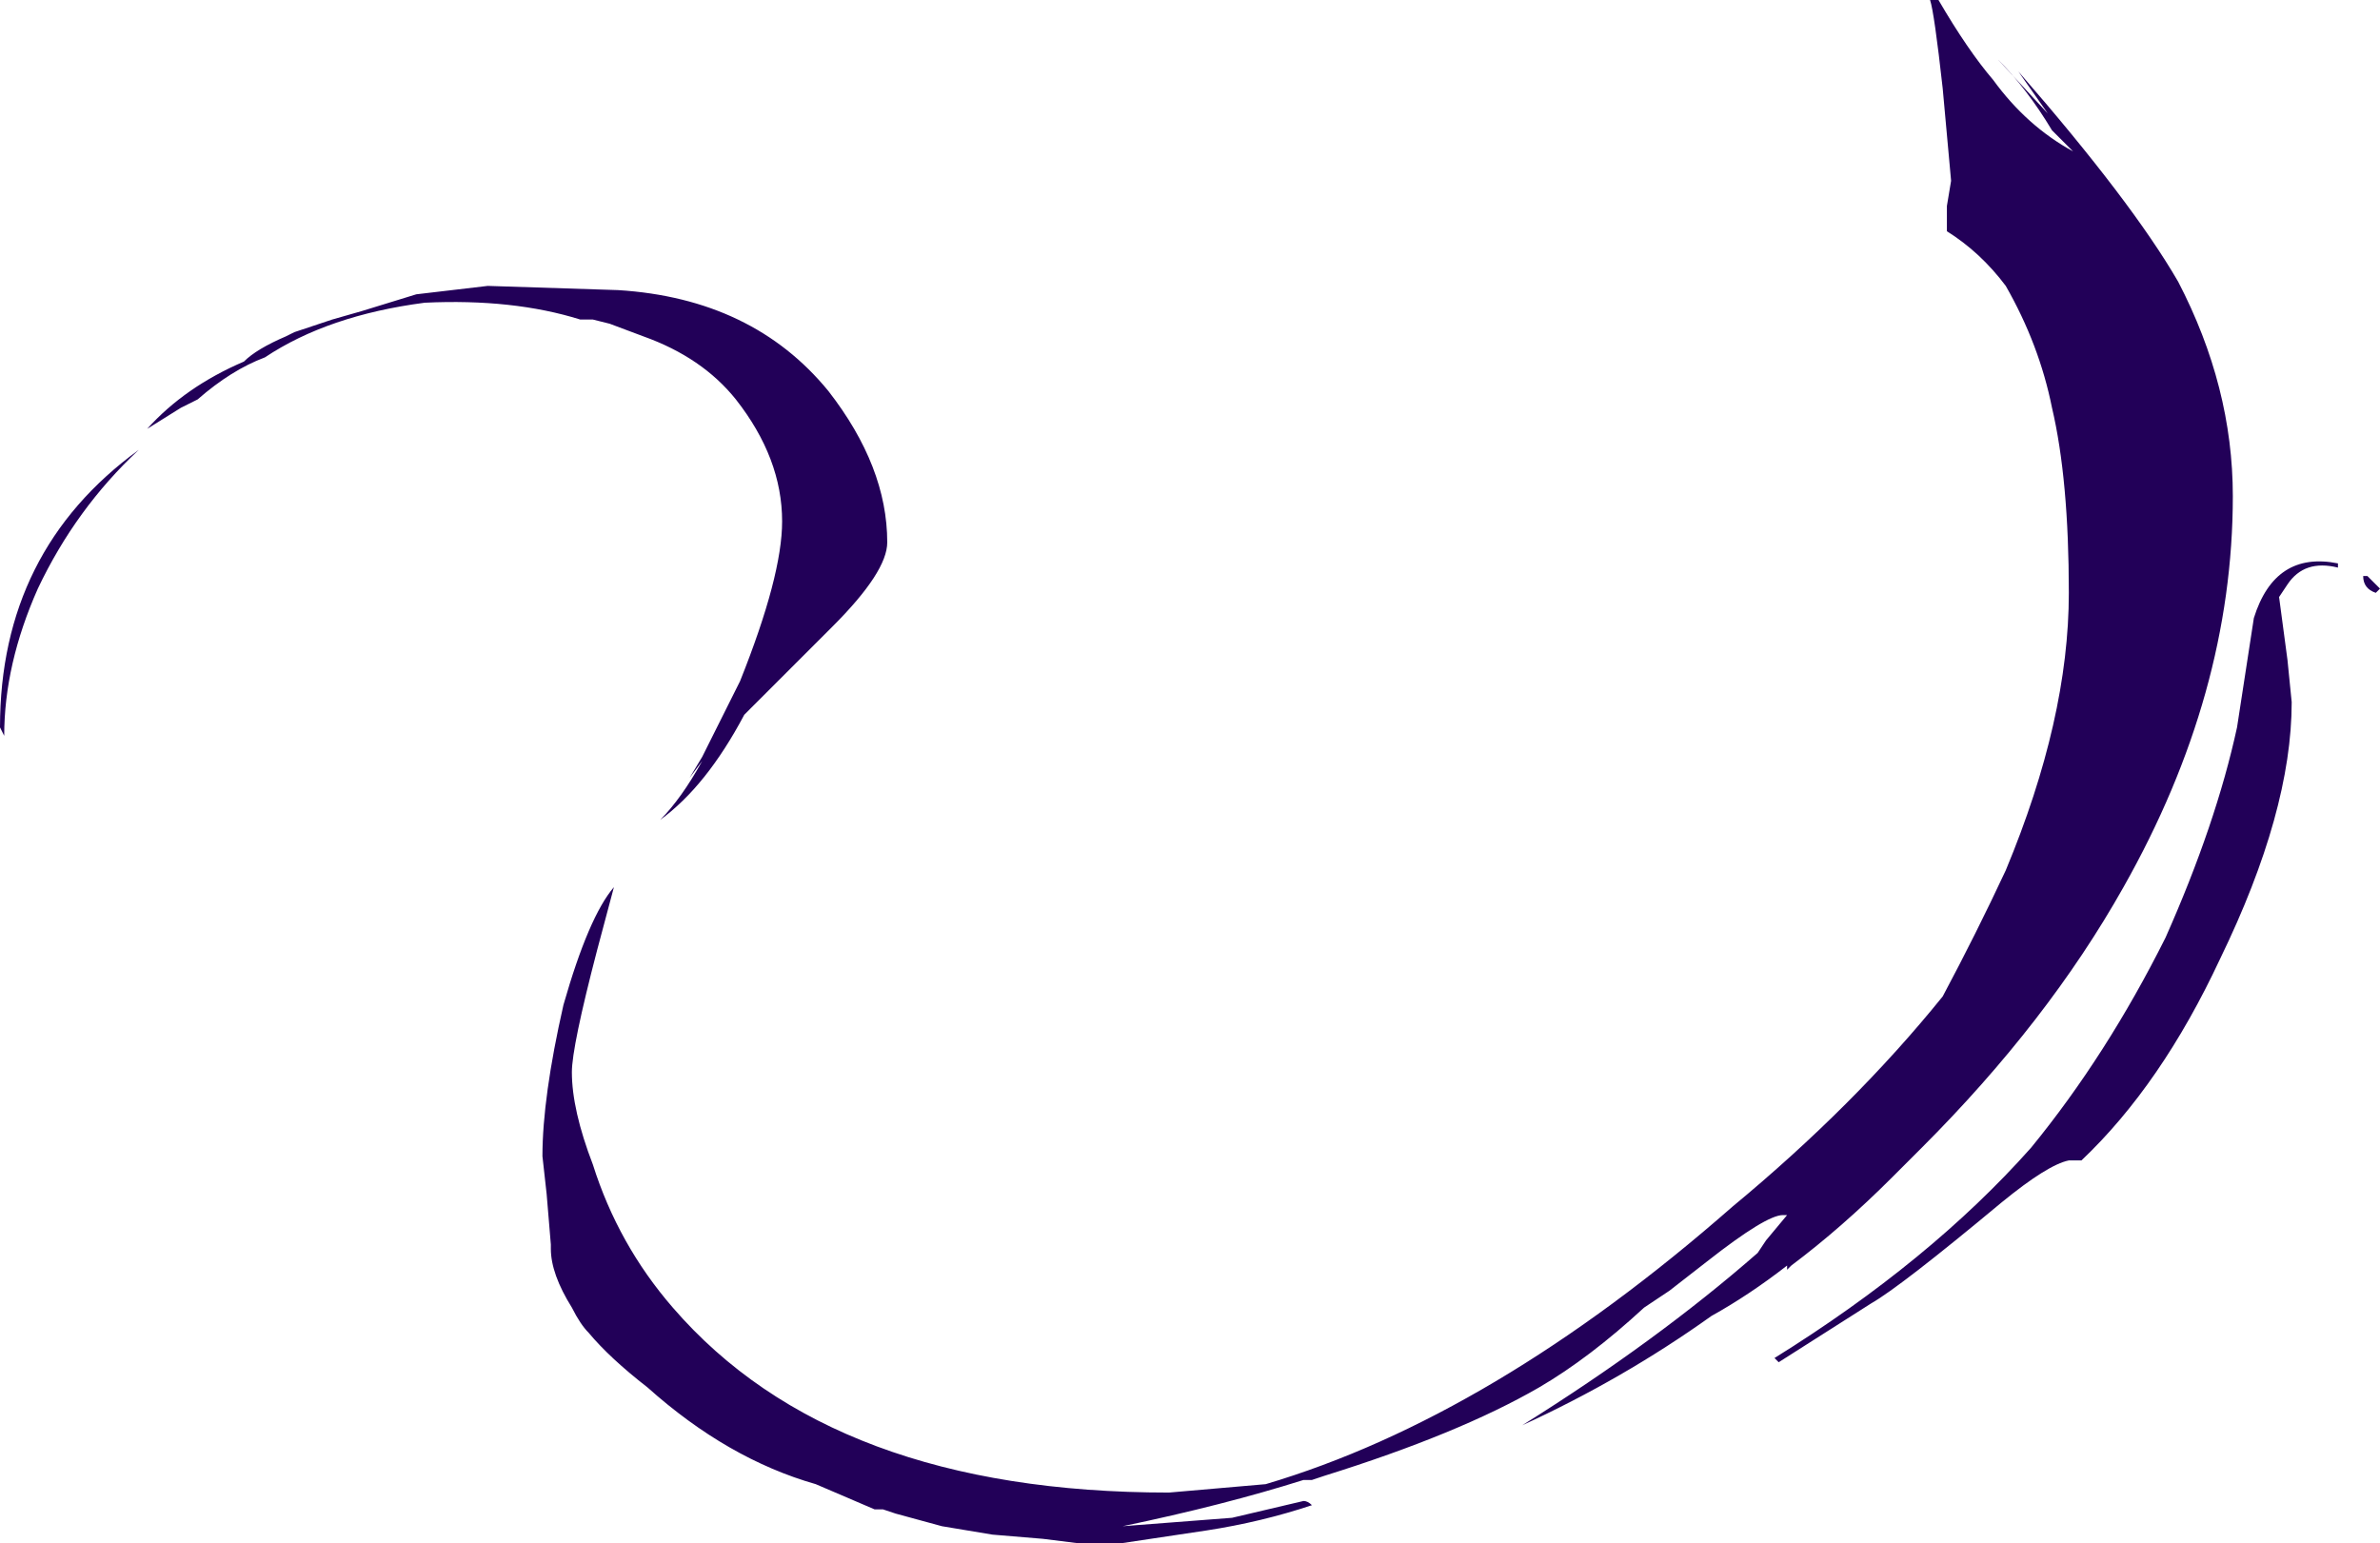 <?xml version="1.0" encoding="UTF-8" standalone="no"?>
<svg xmlns:ffdec="https://www.free-decompiler.com/flash" xmlns:xlink="http://www.w3.org/1999/xlink" ffdec:objectType="shape" height="18.35px" width="28.3px" xmlns="http://www.w3.org/2000/svg">
  <g transform="matrix(1.0, 0.0, 0.0, 1.0, 15.55, 16.8)">
    <path d="M8.45 -15.95 Q9.8 -14.4 10.35 -13.45 11.0 -12.2 11.0 -10.9 11.0 -8.55 9.7 -6.25 8.8 -4.65 7.3 -3.15 L6.95 -2.8 Q6.35 -2.2 5.75 -1.75 L5.7 -1.7 5.7 -1.75 Q5.25 -1.4 4.8 -1.15 3.75 -0.4 2.55 0.15 4.15 -0.85 5.35 -1.9 L5.45 -2.05 5.7 -2.35 5.65 -2.35 Q5.45 -2.35 4.75 -1.8 L4.3 -1.45 4.0 -1.25 Q3.35 -0.65 2.75 -0.3 1.8 0.25 0.2 0.75 L0.05 0.8 -0.05 0.8 Q-1.0 1.1 -2.2 1.35 L-0.9 1.25 -0.05 1.05 Q0.0 1.05 0.05 1.1 -0.55 1.3 -1.2 1.4 L-2.2 1.55 -2.75 1.55 -3.15 1.5 -3.75 1.45 -4.35 1.35 -4.9 1.2 -5.05 1.15 -5.15 1.15 -5.85 0.85 Q-6.9 0.55 -7.85 -0.3 -8.3 -0.65 -8.55 -0.95 -8.65 -1.05 -8.75 -1.25 -9.0 -1.65 -9.0 -1.95 L-9.0 -2.0 -9.05 -2.6 -9.1 -3.05 Q-9.1 -3.75 -8.85 -4.85 -8.55 -5.9 -8.25 -6.25 L-8.45 -5.5 Q-8.75 -4.35 -8.75 -4.05 -8.75 -3.6 -8.5 -2.95 -8.2 -2.0 -7.55 -1.25 -5.65 0.95 -1.65 0.95 L-0.5 0.85 Q2.2 0.05 5.05 -2.45 6.5 -3.65 7.55 -4.95 7.95 -5.7 8.3 -6.45 9.05 -8.25 9.05 -9.75 9.05 -11.1 8.85 -11.95 8.7 -12.7 8.3 -13.4 8.0 -13.8 7.6 -14.05 L7.6 -14.35 7.65 -14.65 7.55 -15.75 Q7.45 -16.65 7.4 -16.8 L7.45 -16.8 7.5 -16.8 Q7.85 -16.2 8.15 -15.85 8.55 -15.3 9.1 -15.0 L8.85 -15.25 Q8.55 -15.75 8.2 -16.1 L8.8 -15.45 8.45 -15.95 M11.25 -9.45 Q11.5 -10.25 12.25 -10.1 L12.25 -10.05 Q11.85 -10.15 11.65 -9.85 L11.55 -9.7 11.65 -8.95 11.7 -8.45 Q11.7 -7.15 10.85 -5.4 10.15 -3.9 9.2 -3.0 L9.05 -3.0 Q8.8 -2.95 8.25 -2.5 7.05 -1.5 6.7 -1.3 L5.6 -0.6 5.55 -0.65 Q7.4 -1.8 8.6 -3.15 9.5 -4.25 10.2 -5.65 10.8 -7.0 11.05 -8.15 L11.25 -9.45 M12.65 -9.9 L12.75 -9.8 12.7 -9.75 Q12.55 -9.8 12.55 -9.95 L12.6 -9.95 12.65 -9.9 M-12.15 -12.8 L-12.05 -12.85 -11.6 -13.0 -11.25 -13.1 -10.6 -13.3 -9.75 -13.4 -8.2 -13.35 Q-6.6 -13.25 -5.7 -12.15 -5.0 -11.25 -5.0 -10.35 -5.0 -10.0 -5.65 -9.35 L-6.7 -8.3 Q-7.15 -7.45 -7.7 -7.05 -7.45 -7.3 -7.2 -7.75 L-7.35 -7.55 -7.2 -7.8 -6.75 -8.7 Q-6.25 -9.95 -6.25 -10.6 -6.25 -11.35 -6.8 -12.05 -7.2 -12.55 -7.9 -12.8 L-8.3 -12.95 -8.5 -13.0 -8.65 -13.0 Q-9.45 -13.25 -10.5 -13.2 -11.65 -13.05 -12.4 -12.55 -12.8 -12.4 -13.2 -12.05 L-13.4 -11.95 -13.8 -11.7 Q-13.35 -12.2 -12.65 -12.5 -12.5 -12.65 -12.15 -12.8 M-15.5 -8.05 L-15.55 -8.15 Q-15.55 -10.25 -13.9 -11.45 -14.65 -10.75 -15.1 -9.8 -15.5 -8.9 -15.5 -8.05" fill="#220058" fill-rule="evenodd" stroke="none"/>
  </g>
</svg>
